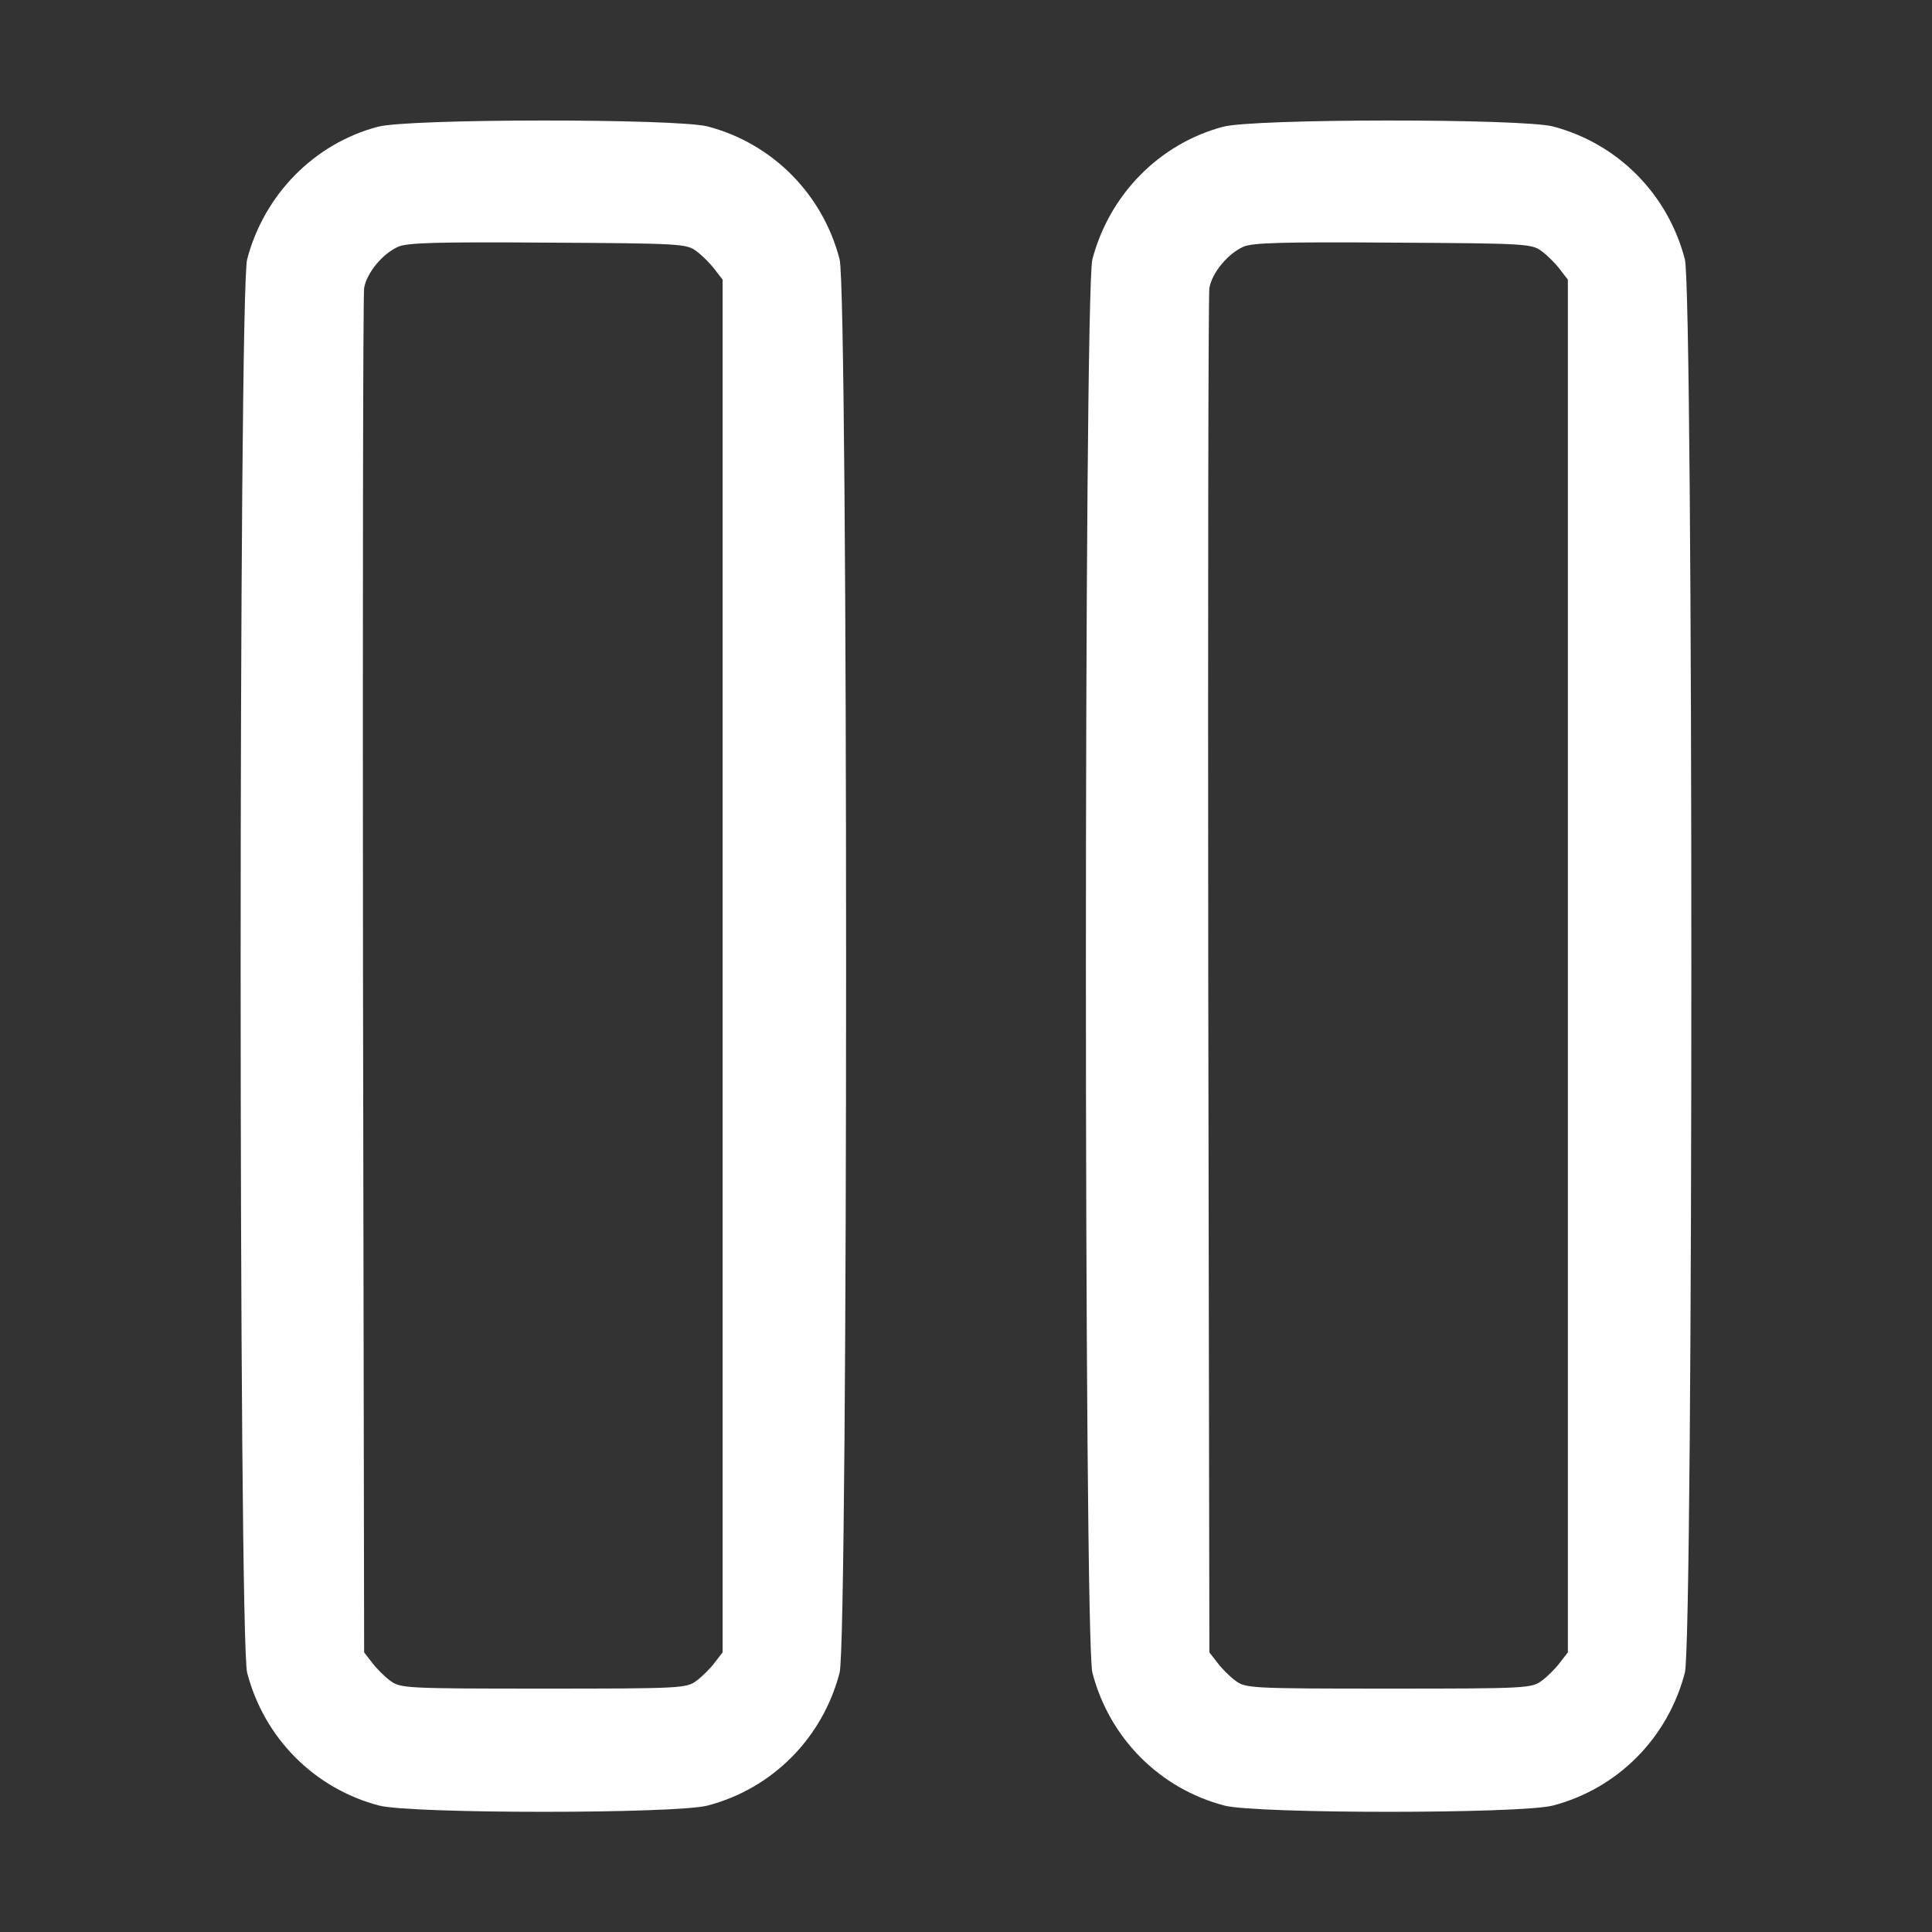 <?xml version="1.0" standalone="no"?>
<!DOCTYPE svg PUBLIC "-//W3C//DTD SVG 20010904//EN"
 "http://www.w3.org/TR/2001/REC-SVG-20010904/DTD/svg10.dtd">
<svg version="1.0" xmlns="http://www.w3.org/2000/svg"
 width="512pt" height="512pt" viewBox="0 0 512 512"
 preserveAspectRatio="xMidYMid meet">

<rect x="0" y="0" width="512" height="512" fill="#333333" stroke="none"/>

<g transform="translate(0,512) scale(0.1,-0.1)"
fill="#fff" stroke="none">
<path d="M1001 4784 c-169 -45 -301 -180 -346 -351 -23 -86 -23 -3660 0 -3746
45 -173 178 -307 350 -352 87 -22 783 -22 870 0 172 45 305 179 350 352 23 86
23 3660 0 3746 -45 173 -178 307 -350 352 -84 21 -793 21 -874 -1z m845 -330
c15 -11 37 -33 48 -48 l21 -27 0 -1819 0 -1819 -21 -27 c-11 -15 -33 -37 -48
-48 -27 -20 -39 -21 -406 -21 -367 0 -379 1 -406 21 -15 11 -37 33 -48 48
l-21 27 -3 1792 c-1 986 0 1806 3 1824 7 40 49 91 90 109 24 11 107 13 397 11
353 -2 368 -3 394 -23z"/>
<path d="M3241 4784 c-169 -45 -301 -180 -346 -351 -23 -86 -23 -3660 0 -3746
45 -173 178 -307 350 -352 87 -22 783 -22 870 0 172 45 305 179 350 352 23 86
23 3660 0 3746 -45 173 -178 307 -350 352 -84 21 -793 21 -874 -1z m845 -330
c15 -11 37 -33 48 -48 l21 -27 0 -1819 0 -1819 -21 -27 c-11 -15 -33 -37 -48
-48 -27 -20 -39 -21 -406 -21 -367 0 -379 1 -406 21 -15 11 -37 33 -48 48
l-21 27 -3 1792 c-1 986 0 1806 3 1824 7 40 49 91 90 109 24 11 107 13 397 11
353 -2 368 -3 394 -23z"/>
</g>
</svg>
